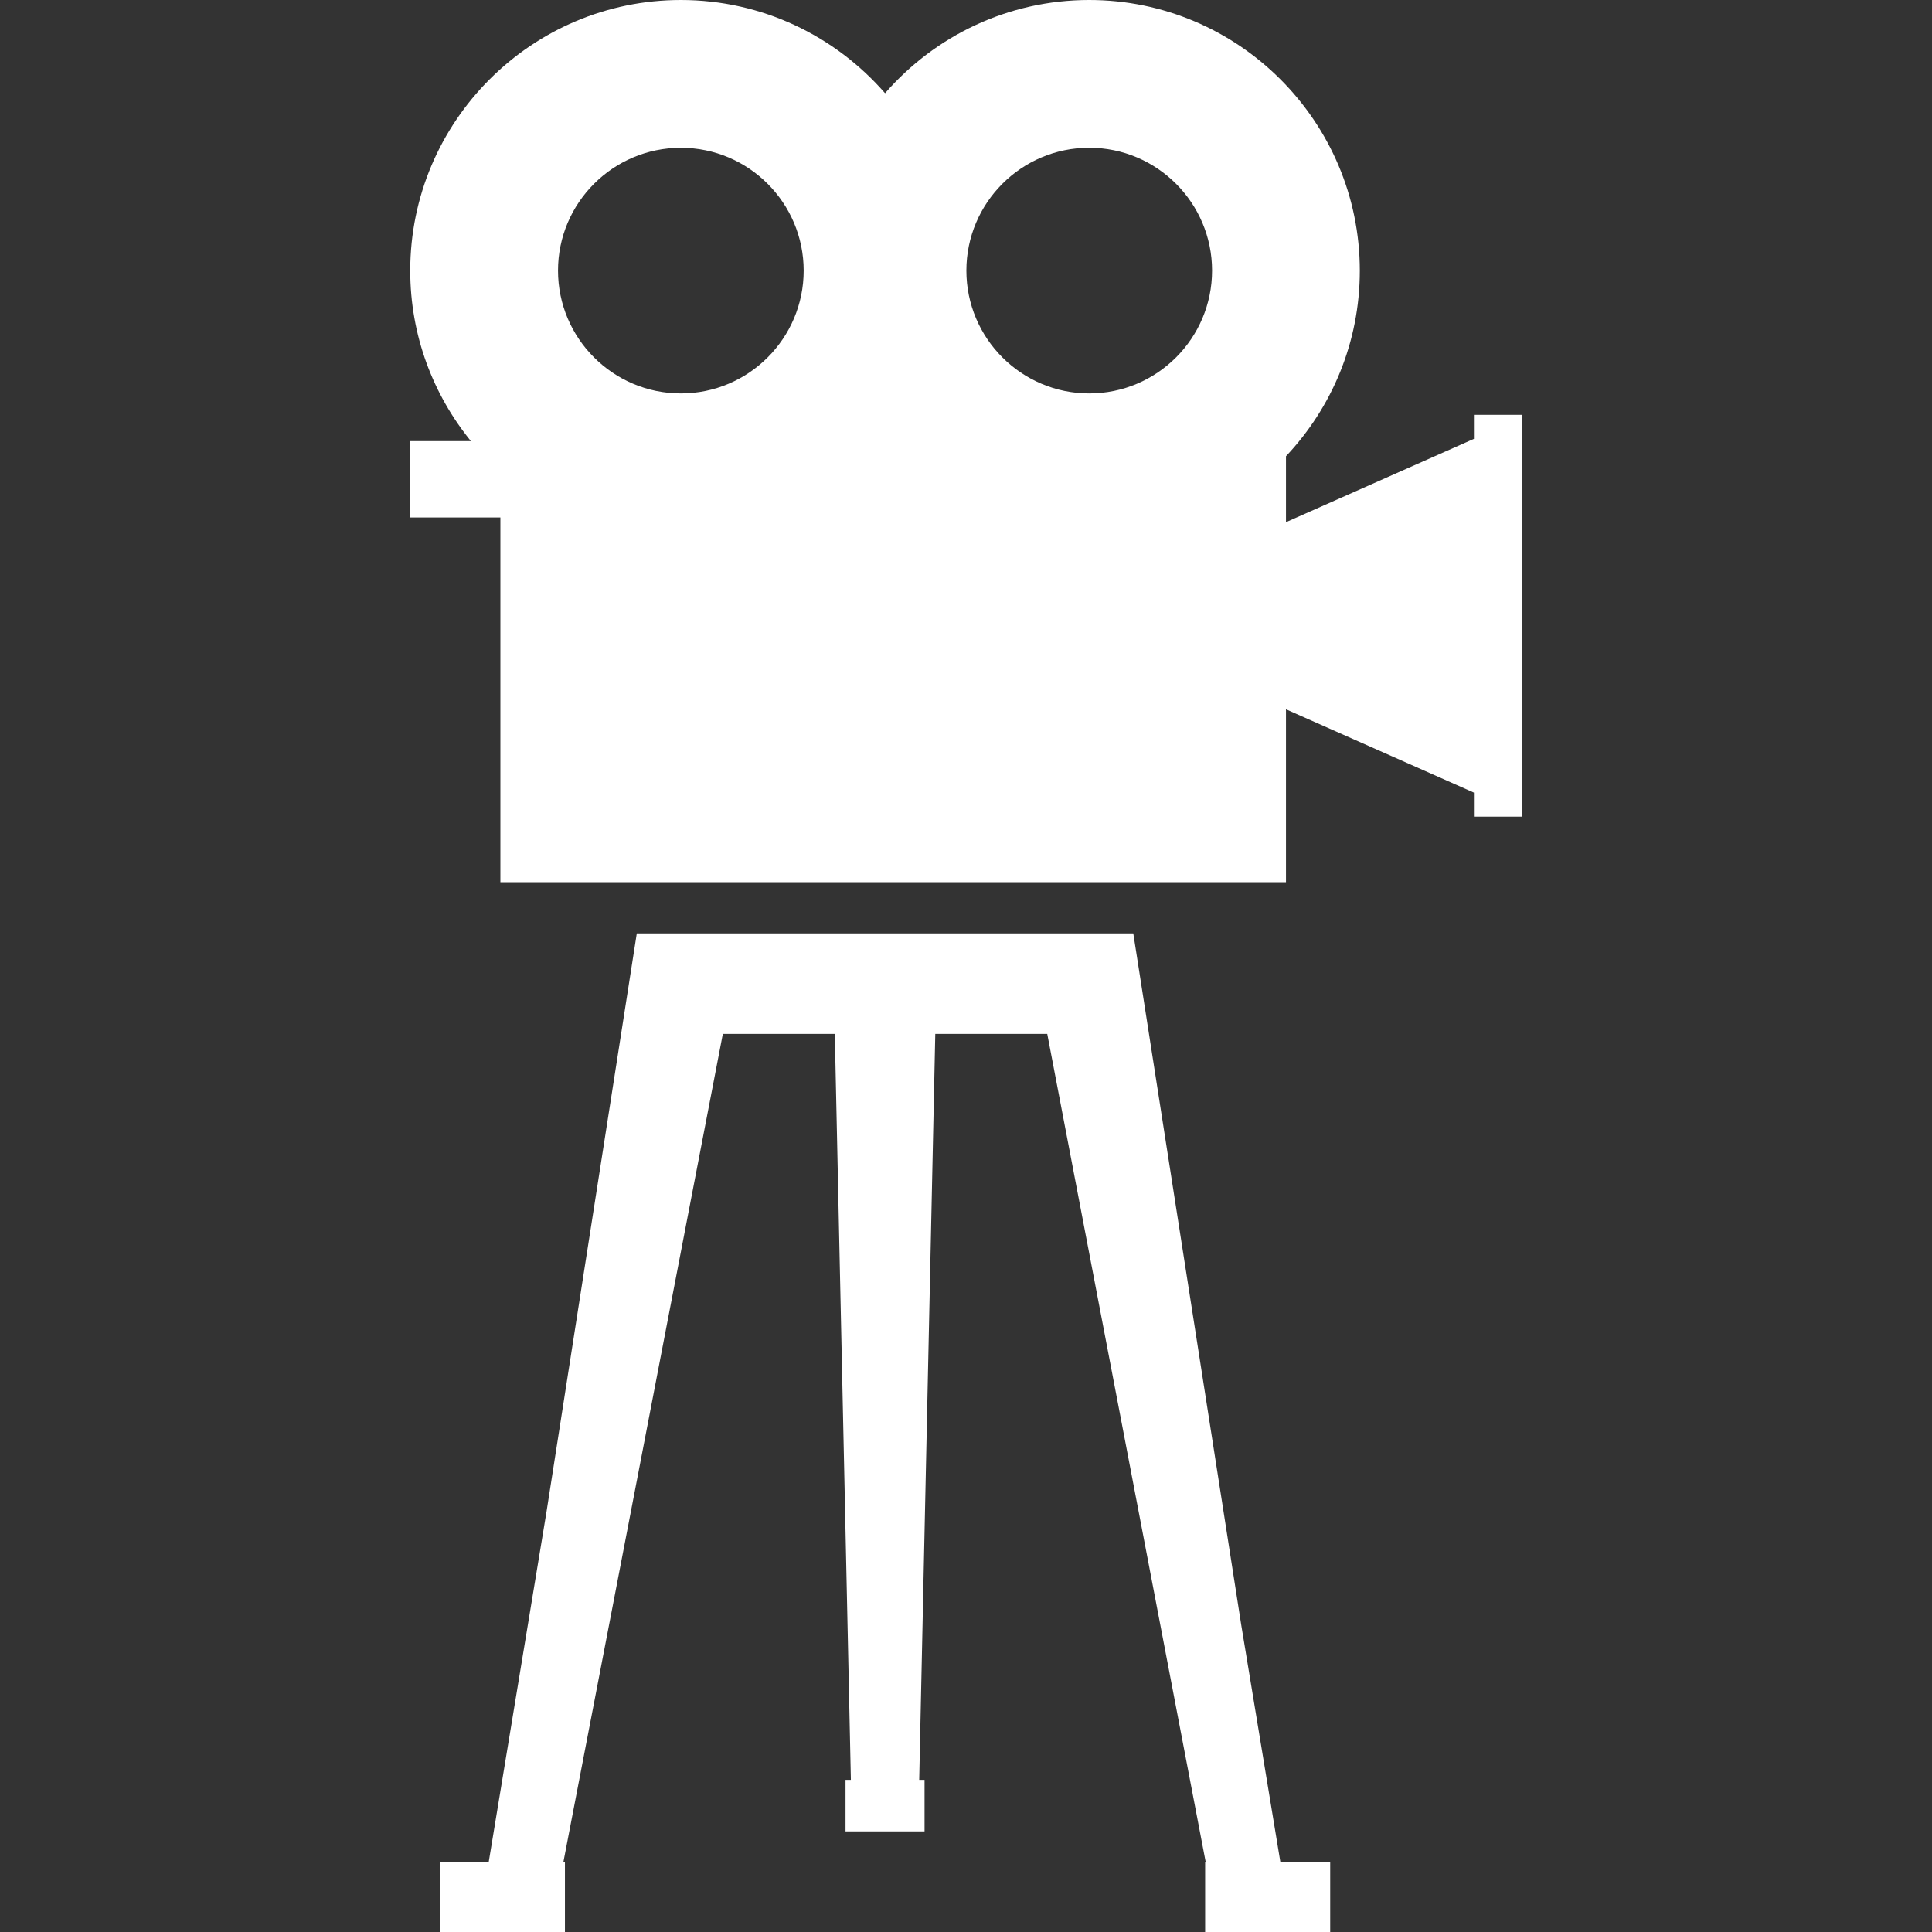 <?xml version="1.0" encoding="iso-8859-1"?>
<!-- Generator: Adobe Illustrator 16.0.0, SVG Export Plug-In . SVG Version: 6.00 Build 0)  -->
<!DOCTYPE svg PUBLIC "-//W3C//DTD SVG 1.1//EN" "http://www.w3.org/Graphics/SVG/1.1/DTD/svg11.dtd">
<svg xmlns="http://www.w3.org/2000/svg" xmlns:xlink="http://www.w3.org/1999/xlink" version="1.1" id="Capa_1" x="0px" y="0px" width="512px" height="512px" viewBox="0 0 792 792" style="enable-background:new 0 0 792 792;" xml:space="preserve">
<rect x="0" y="0" width="792" height="792" fill="#333333" stroke="none"/>
<g>
	<g>
		<path d="M604.218,170.055v9.849l-77.044,34.155v-27.032c18.756-19.871,30.265-46.654,30.265-76.077    C557.438,49.764,507.675,0,446.514,0c-33.374,0-63.342,14.816-83.696,38.206C342.451,14.816,312.484,0,279.11,0    c-61.174,0-110.938,49.764-110.938,110.938c0,26.474,9.329,50.792,24.863,69.883h-24.863v31.306h36.955v149.515h322.047v-70.874    l77.043,34.155v9.849h19.611V170.055H604.218z M279.11,161.284c-27.763,0-50.359-22.584-50.359-50.359    s22.596-50.346,50.359-50.346c27.762,0,50.346,22.584,50.346,50.358C329.456,138.712,306.872,161.284,279.11,161.284z     M446.514,161.284c-27.763,0-50.359-22.584-50.359-50.359s22.584-50.359,50.359-50.359c27.762,0,50.358,22.584,50.358,50.359    S474.275,161.284,446.514,161.284z" fill="#FFFFFF"/>
		<polygon points="524.895,763.445 508.864,666.332 508.864,666.332 464.576,382.627 261.047,382.627 224.031,619.752     200.32,763.445 180.325,763.445 180.325,792 231.588,792 231.588,763.445 230.931,763.445 296.317,423.83 342.216,423.83     348.807,729.625 346.614,729.625 346.614,750.759 379.009,750.759 379.009,729.625 376.816,729.625 383.407,423.83     429.306,423.83 494.283,763.445 494.035,763.445 494.035,792 545.298,792 545.298,763.445   " fill="#FFFFFF"/>
	</g>
</g>
<g>
</g>
<g>
</g>
<g>
</g>
<g>
</g>
<g>
</g>
<g>
</g>
<g>
</g>
<g>
</g>
<g>
</g>
<g>
</g>
<g>
</g>
<g>
</g>
<g>
</g>
<g>
</g>
<g>
</g>
</svg>
